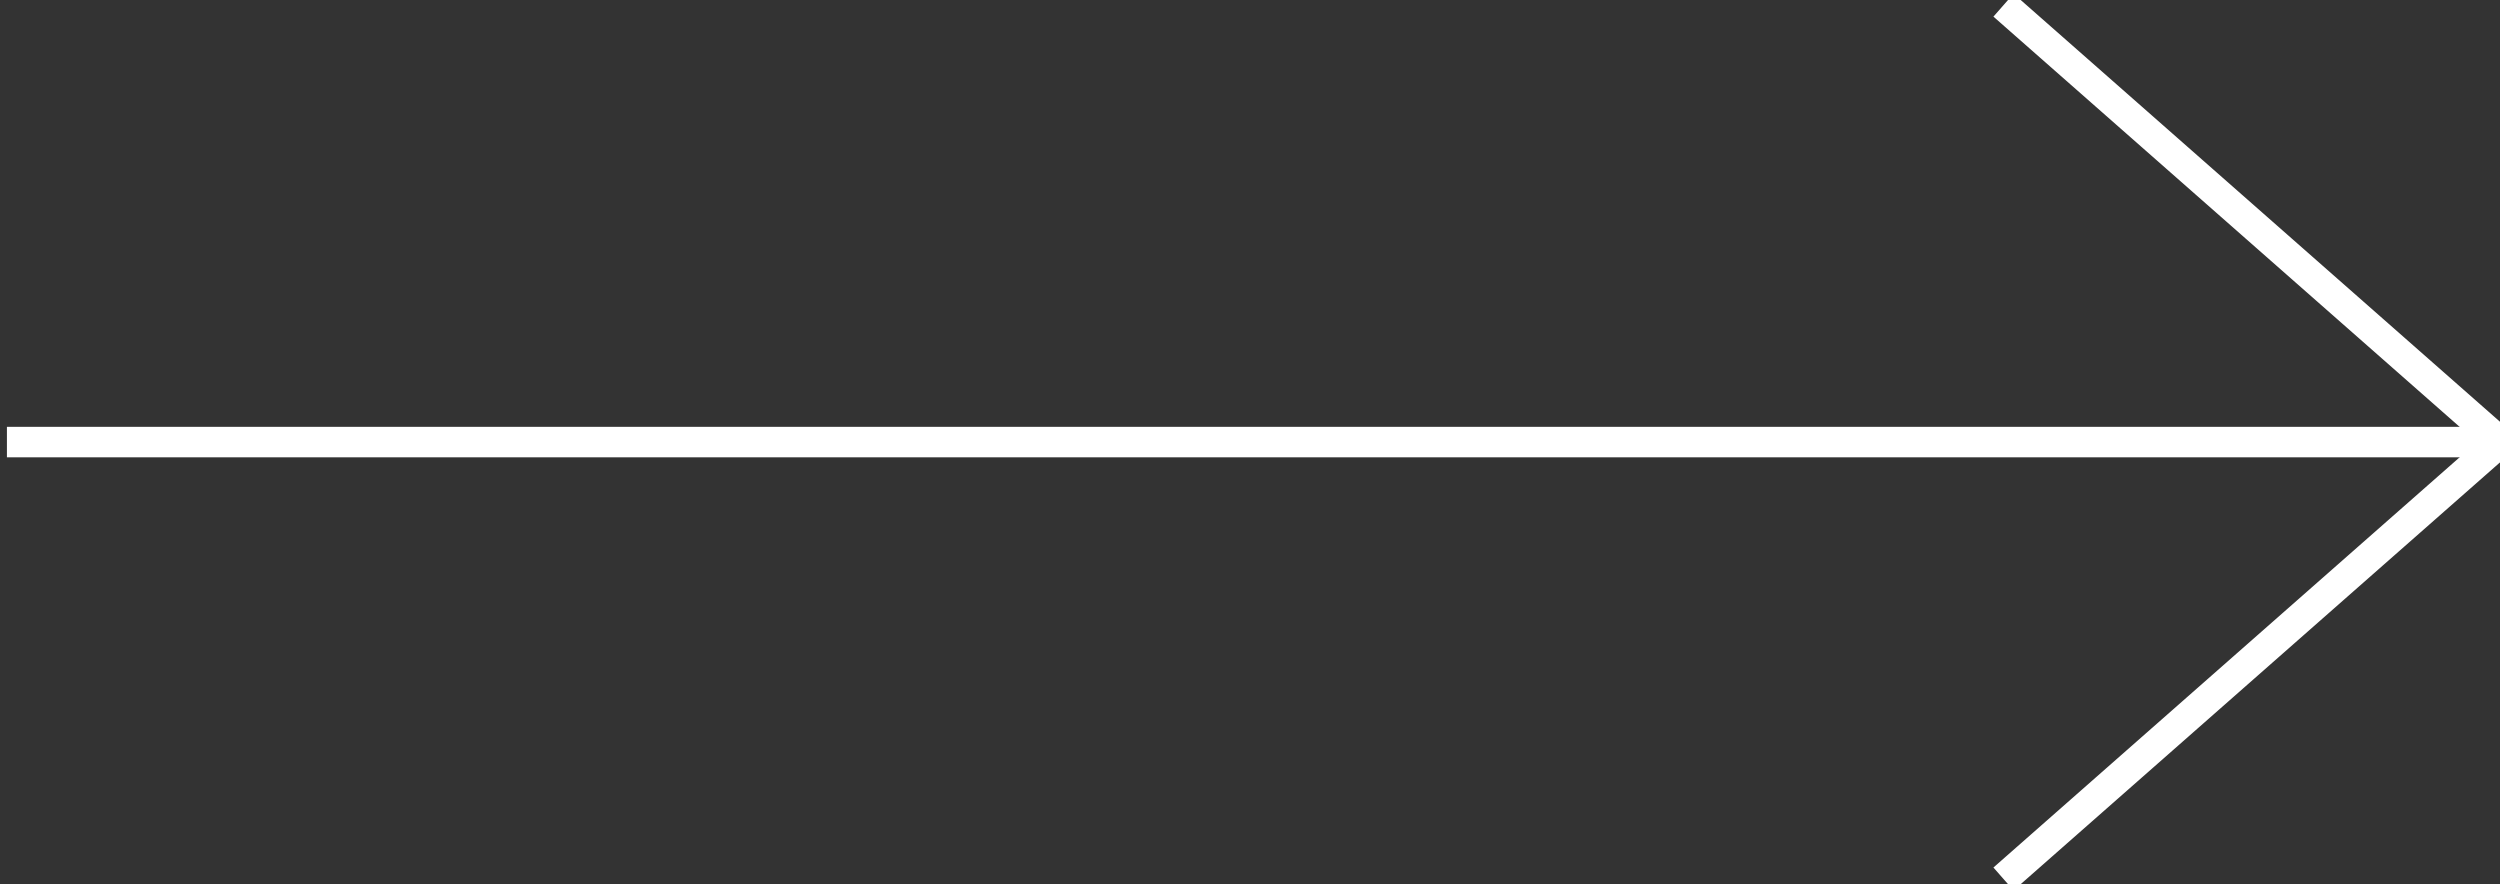 <?xml version="1.0" encoding="UTF-8"?>
<svg width="82px" height="29px" viewBox="0 0 82 29" version="1.1" xmlns="http://www.w3.org/2000/svg" xmlns:xlink="http://www.w3.org/1999/xlink">
    <rect x="0" y="0" width="82" height="29" fill="#333333" stroke="none"/>
    <!-- Generator: Sketch 54.1 (76490) - https://sketchapp.com -->
    <title>arrow</title>
    <desc>Created with Sketch.</desc>
    <g id="Page-1" stroke="none" stroke-width="1" fill="none" fill-rule="evenodd" stroke-linecap="square">
        <g id="Desktop-HD" transform="translate(-519, -2213)" stroke="#FFFFFF">
            <g id="block-agenda" transform="translate(133, 2194)">
                <g id="arrow" transform="translate(427, 33.5) scale(-1, 1) translate(-427, -33.5) translate(386, 19)">
                    <path d="M81.273,14.5 L1,14.5" id="Line-2"></path>
                    <path d="M0,14.5 L15.91,0.5" id="Line-3"></path>
                    <path d="M0,28.5 L15.91,14.5" id="Line-3-Copy" transform="translate(8, 21.5) scale(1, -1) translate(-8, -21.5) "></path>
                </g>
            </g>
        </g>
    </g>
</svg>